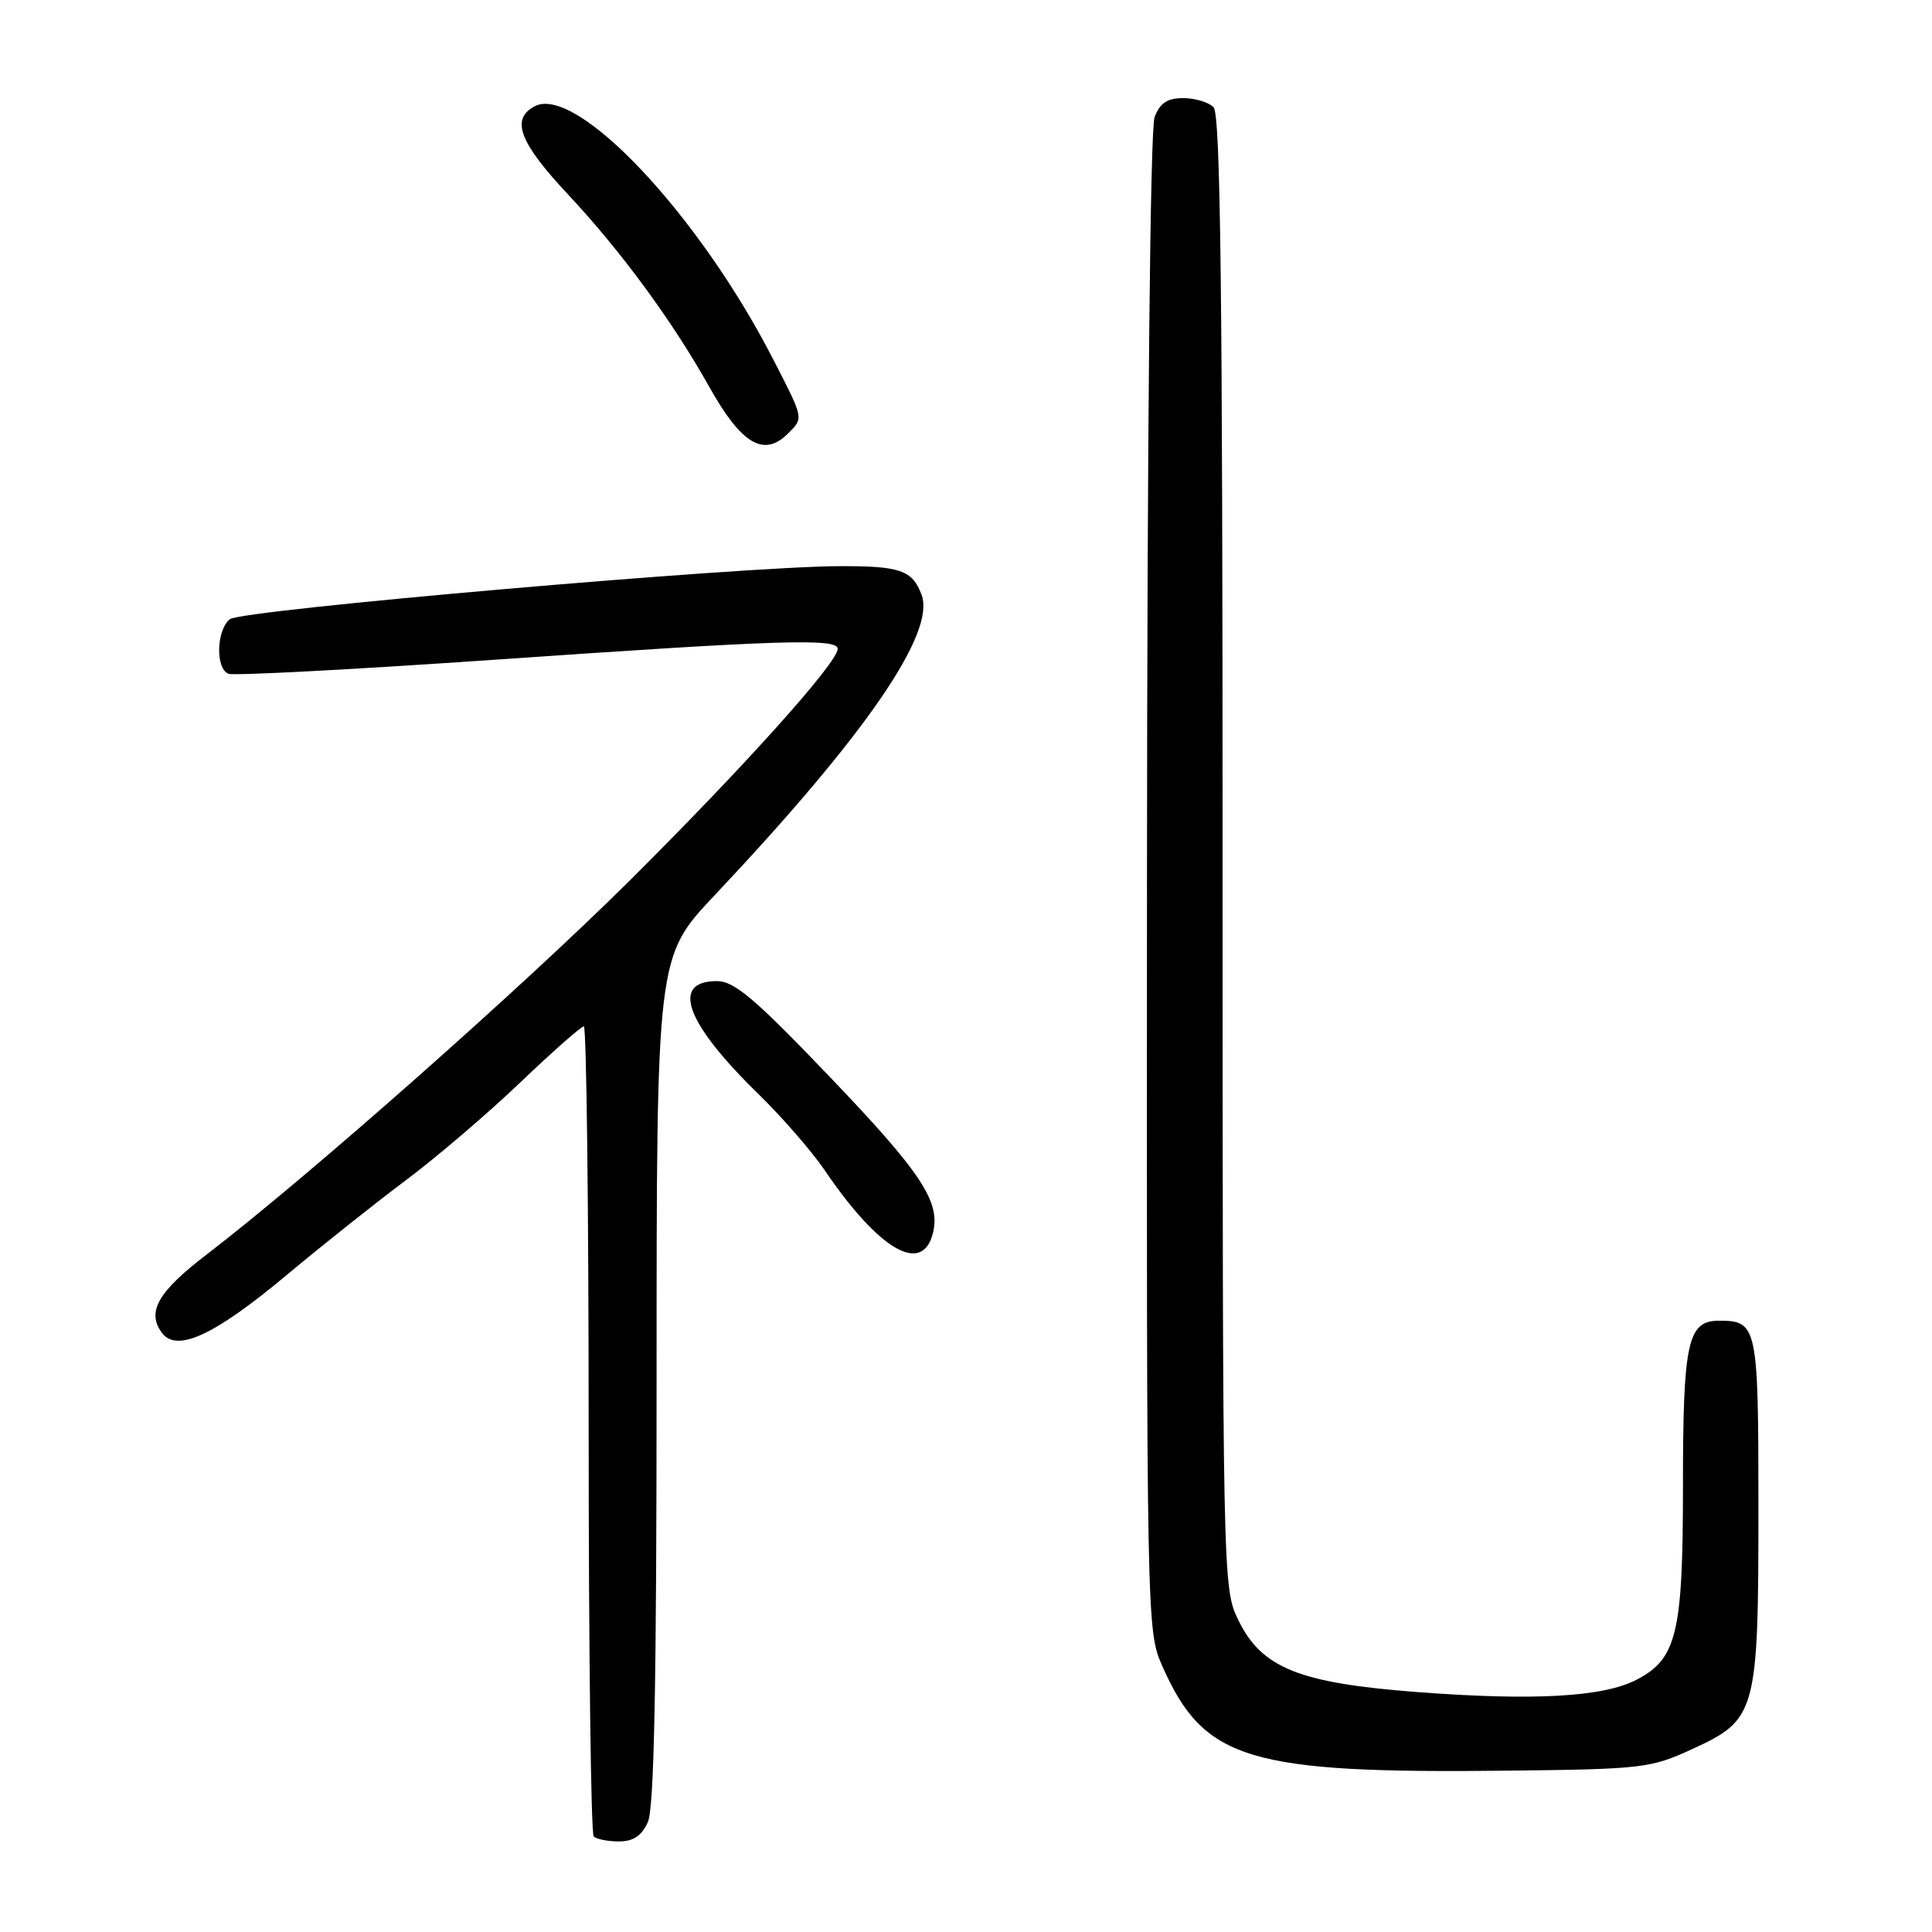 <?xml version="1.0" encoding="UTF-8" standalone="no"?>
<!DOCTYPE svg PUBLIC "-//W3C//DTD SVG 1.1//EN" "http://www.w3.org/Graphics/SVG/1.1/DTD/svg11.dtd" >
<svg xmlns="http://www.w3.org/2000/svg" xmlns:xlink="http://www.w3.org/1999/xlink" version="1.1" viewBox="0 0 256 256">
 <g >
 <path fill="currentColor"
d=" M 85.84 241.45 C 86.68 239.62 87.00 223.26 87.00 182.84 C 87.00 126.78 87.00 126.78 94.68 118.64 C 114.67 97.44 124.03 83.85 122.11 78.80 C 120.88 75.54 119.28 74.99 111.17 75.02 C 98.05 75.07 31.92 80.82 30.45 82.05 C 28.66 83.53 28.54 88.61 30.28 89.28 C 30.99 89.55 46.85 88.71 65.53 87.42 C 103.38 84.79 111.00 84.55 111.00 85.97 C 111.00 87.79 98.76 101.43 83.60 116.52 C 69.34 130.71 40.86 155.89 27.38 166.23 C 20.93 171.17 19.41 173.82 21.44 176.59 C 23.40 179.27 28.41 176.96 38.03 168.91 C 42.69 165.02 49.80 159.36 53.83 156.35 C 57.86 153.33 64.66 147.52 68.94 143.43 C 73.22 139.34 77.01 136.00 77.36 136.00 C 77.71 136.00 78.00 160.00 78.00 189.33 C 78.00 218.67 78.30 242.97 78.67 243.33 C 79.03 243.70 80.54 244.00 82.01 244.00 C 83.90 244.00 85.02 243.26 85.84 241.45 Z  M 224.28 231.74 C 232.75 227.85 233.00 226.92 233.00 199.73 C 233.00 175.68 232.86 175.00 227.78 175.00 C 223.61 175.00 223.00 177.80 223.00 197.10 C 223.00 216.42 222.18 219.82 216.84 222.58 C 212.42 224.87 203.23 225.38 187.81 224.21 C 172.08 223.01 167.16 221.02 164.06 214.62 C 162.02 210.42 162.00 209.27 162.00 112.88 C 162.00 38.40 161.72 15.12 160.80 14.20 C 160.14 13.54 158.33 13.00 156.78 13.00 C 154.68 13.00 153.70 13.65 152.99 15.52 C 152.41 17.06 152.01 56.47 151.98 117.04 C 151.93 215.28 151.94 216.08 154.01 220.76 C 159.54 233.26 165.38 235.02 200.00 234.62 C 217.69 234.42 218.75 234.29 224.28 231.74 Z  M 123.62 163.39 C 124.66 159.22 122.09 155.35 109.53 142.25 C 100.01 132.31 97.27 130.00 95.01 130.00 C 88.80 130.00 90.84 135.56 100.53 145.00 C 103.63 148.03 107.55 152.53 109.23 155.00 C 116.47 165.66 122.21 169.00 123.62 163.39 Z  M 104.43 57.43 C 106.50 55.36 106.54 55.56 102.44 47.59 C 92.57 28.35 76.33 11.15 70.83 14.09 C 67.64 15.80 68.82 18.88 75.29 25.79 C 82.28 33.26 89.12 42.57 93.98 51.26 C 98.25 58.88 101.22 60.64 104.43 57.43 Z "/>
</g>
</svg>